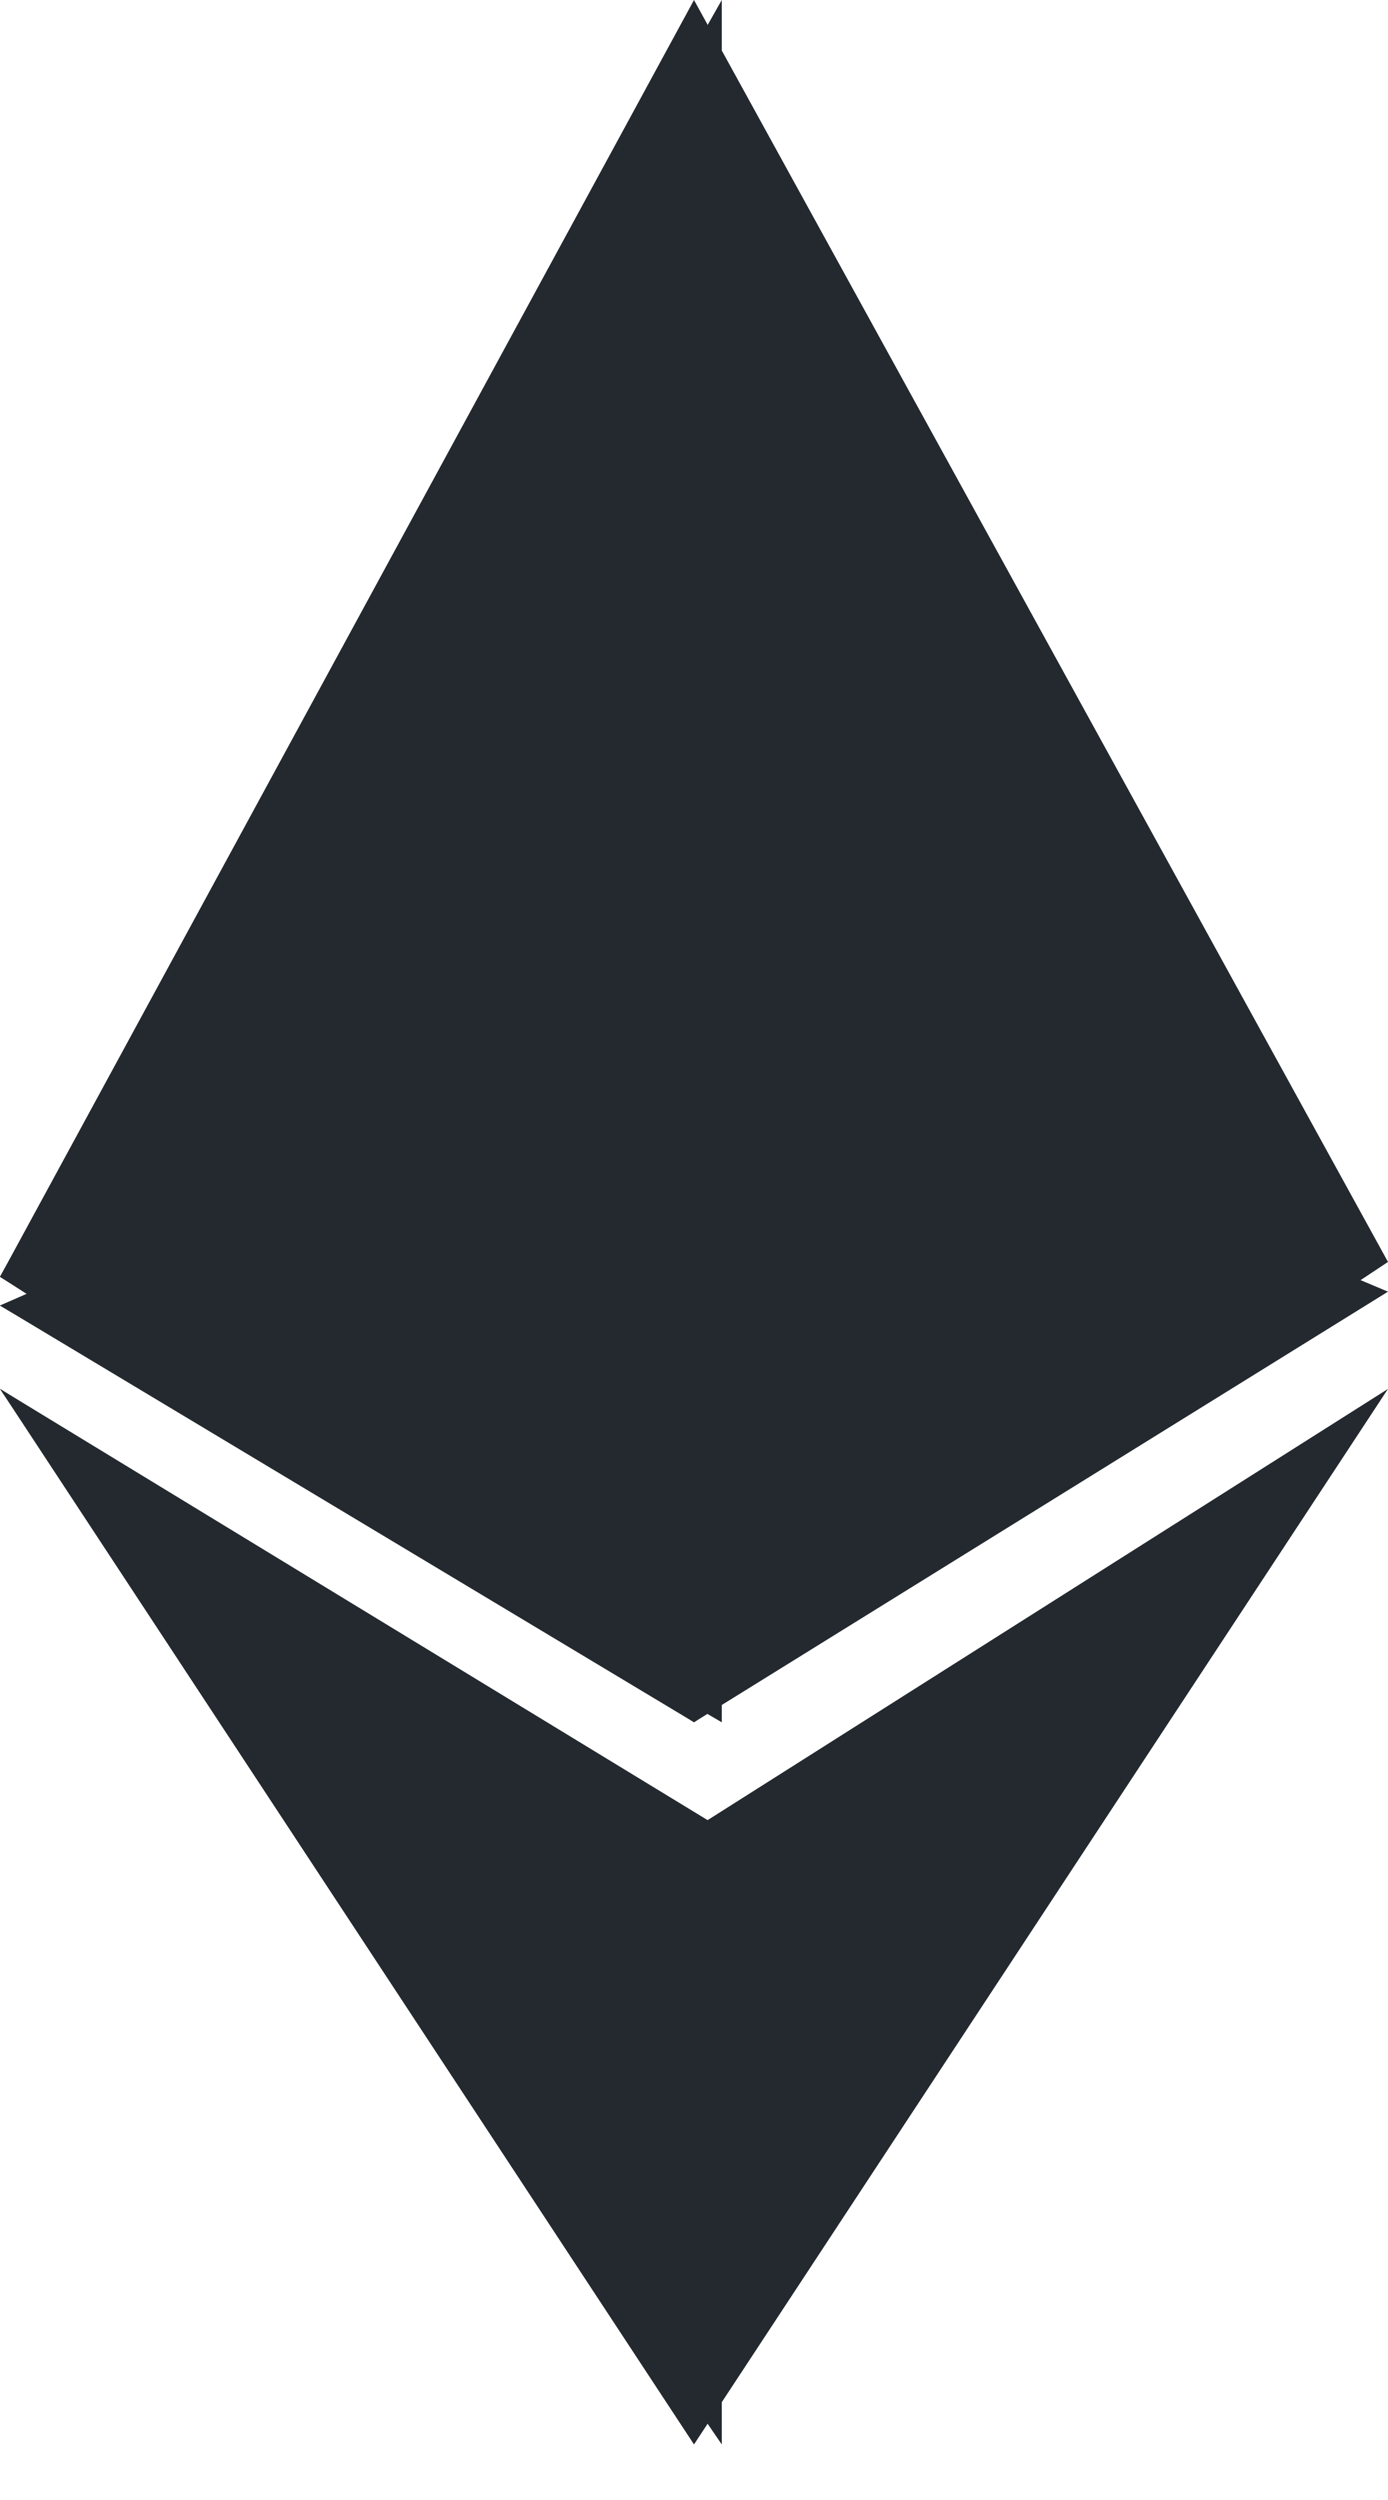 <?xml version="1.0" encoding="utf-8"?>
<svg width="10px" height="18px" viewBox="0 0 10 18" version="1.1" xmlns:xlink="http://www.w3.org/1999/xlink" xmlns="http://www.w3.org/2000/svg">
  <g id="Group-25">
    <path d="M5 0L10 9.086L5 12.4L0 9.193L5 0Z" id="Rectangle-14" fill="#23292F" fill-rule="evenodd" stroke="none" />
    <path d="M5.2 0L5.2 6.948L5.2 12.4L0 9.193L5.2 0Z" id="Rectangle-14-Copy" fill="#23292F" fill-rule="evenodd" stroke="none" />
    <path d="M5 0L10 2.1L5 5.2L0 2.2L5 0Z" transform="translate(0 7.2)" id="Rectangle-18" fill="#23292F" fill-rule="evenodd" stroke="none" />
    <path d="M5.2 0L5.2 2.1L5.2 5.2L0 2.2L5.2 0Z" transform="translate(0 7.2)" id="Rectangle-18-Copy" fill="#23292F" fill-rule="evenodd" stroke="none" />
    <path d="M0 0L5 3.167L10 0L5 7.6L0 0Z" transform="translate(0 10)" id="Rectangle-28" fill="#23292F" fill-rule="evenodd" stroke="none" />
    <path d="M0 0L5.2 3.167L5.2 7.6L0 0Z" transform="translate(0 10)" id="Rectangle-28-Copy" fill="#23292F" fill-rule="evenodd" stroke="none" />
  </g>
</svg>